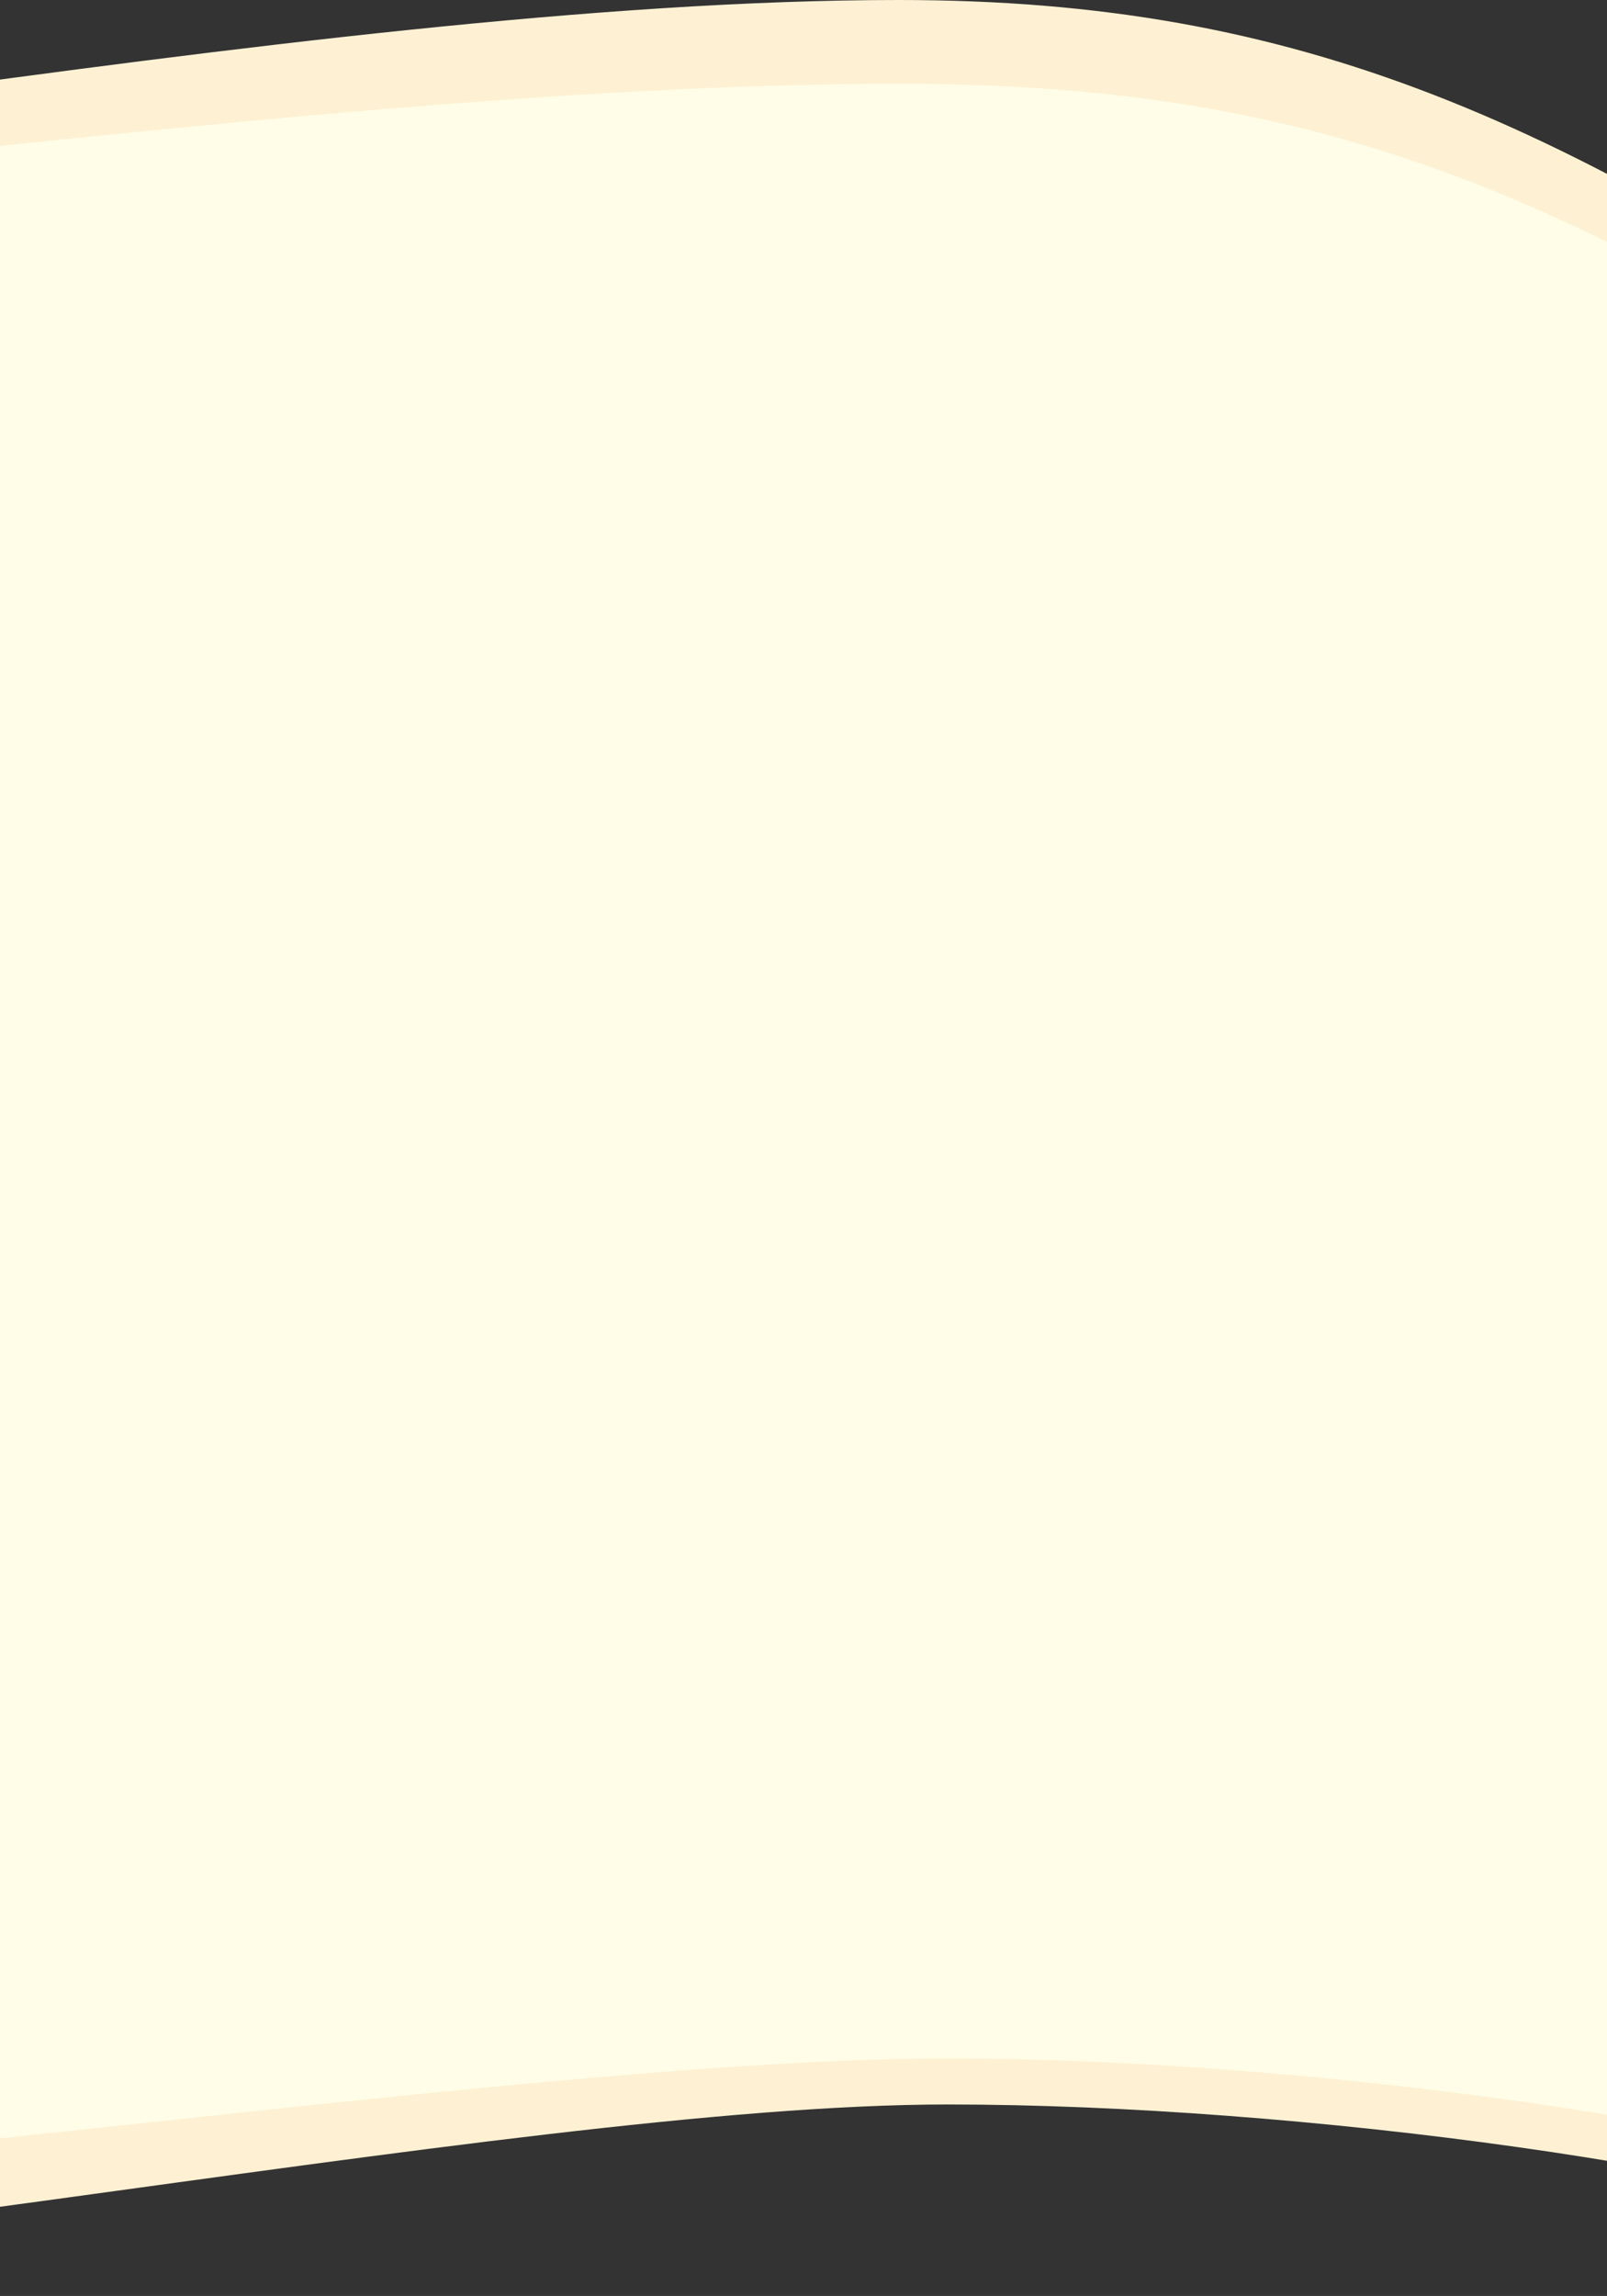 <svg width="768" height="1097" viewBox="0 0 768 1097" fill="none" xmlns="http://www.w3.org/2000/svg">
<rect x="0" y="0" width="768" height="1097" fill="#333333" stroke="none"/>
<path d="M-463.5 1097C-656 1097 -782.5 1039.5 -977 905.996L-977 762.995L943 762.995L943 1076C848.333 1036.33 620.5 1005.5 453 1005.5C242.348 1005.5 -177.526 1097 -463.5 1097Z" fill="#FEF1D3"/>
<path d="M429.5 0C622 0 748.5 57.501 943 191.001L943 334.001L-977 334.001L-977 21.001C-882.333 60.667 -654.5 91.501 -487 91.501C-276.348 91.501 143.526 7.29519e-05 429.5 0Z" fill="#FEF1D3"/>
<path fill-rule="evenodd" clip-rule="evenodd" d="M943 221.004C748.5 87.504 622 40.003 429.5 40.003C275.607 40.003 82.937 60.709 -95.037 79.836C-247.785 96.251 -389.708 111.504 -487 111.504C-654.5 111.504 -882.333 80.67 -977 41.003V321V354.004V874C-782.5 1007.5 -656 1055 -463.5 1055C-309.606 1055 -116.937 1034.3 61.037 1015.17C213.785 998.753 355.708 983.5 453 983.5C620.5 983.5 848.333 1014.33 943 1054L943 354.004L943 221.004Z" fill="#FFFDE7"/>
</svg>
